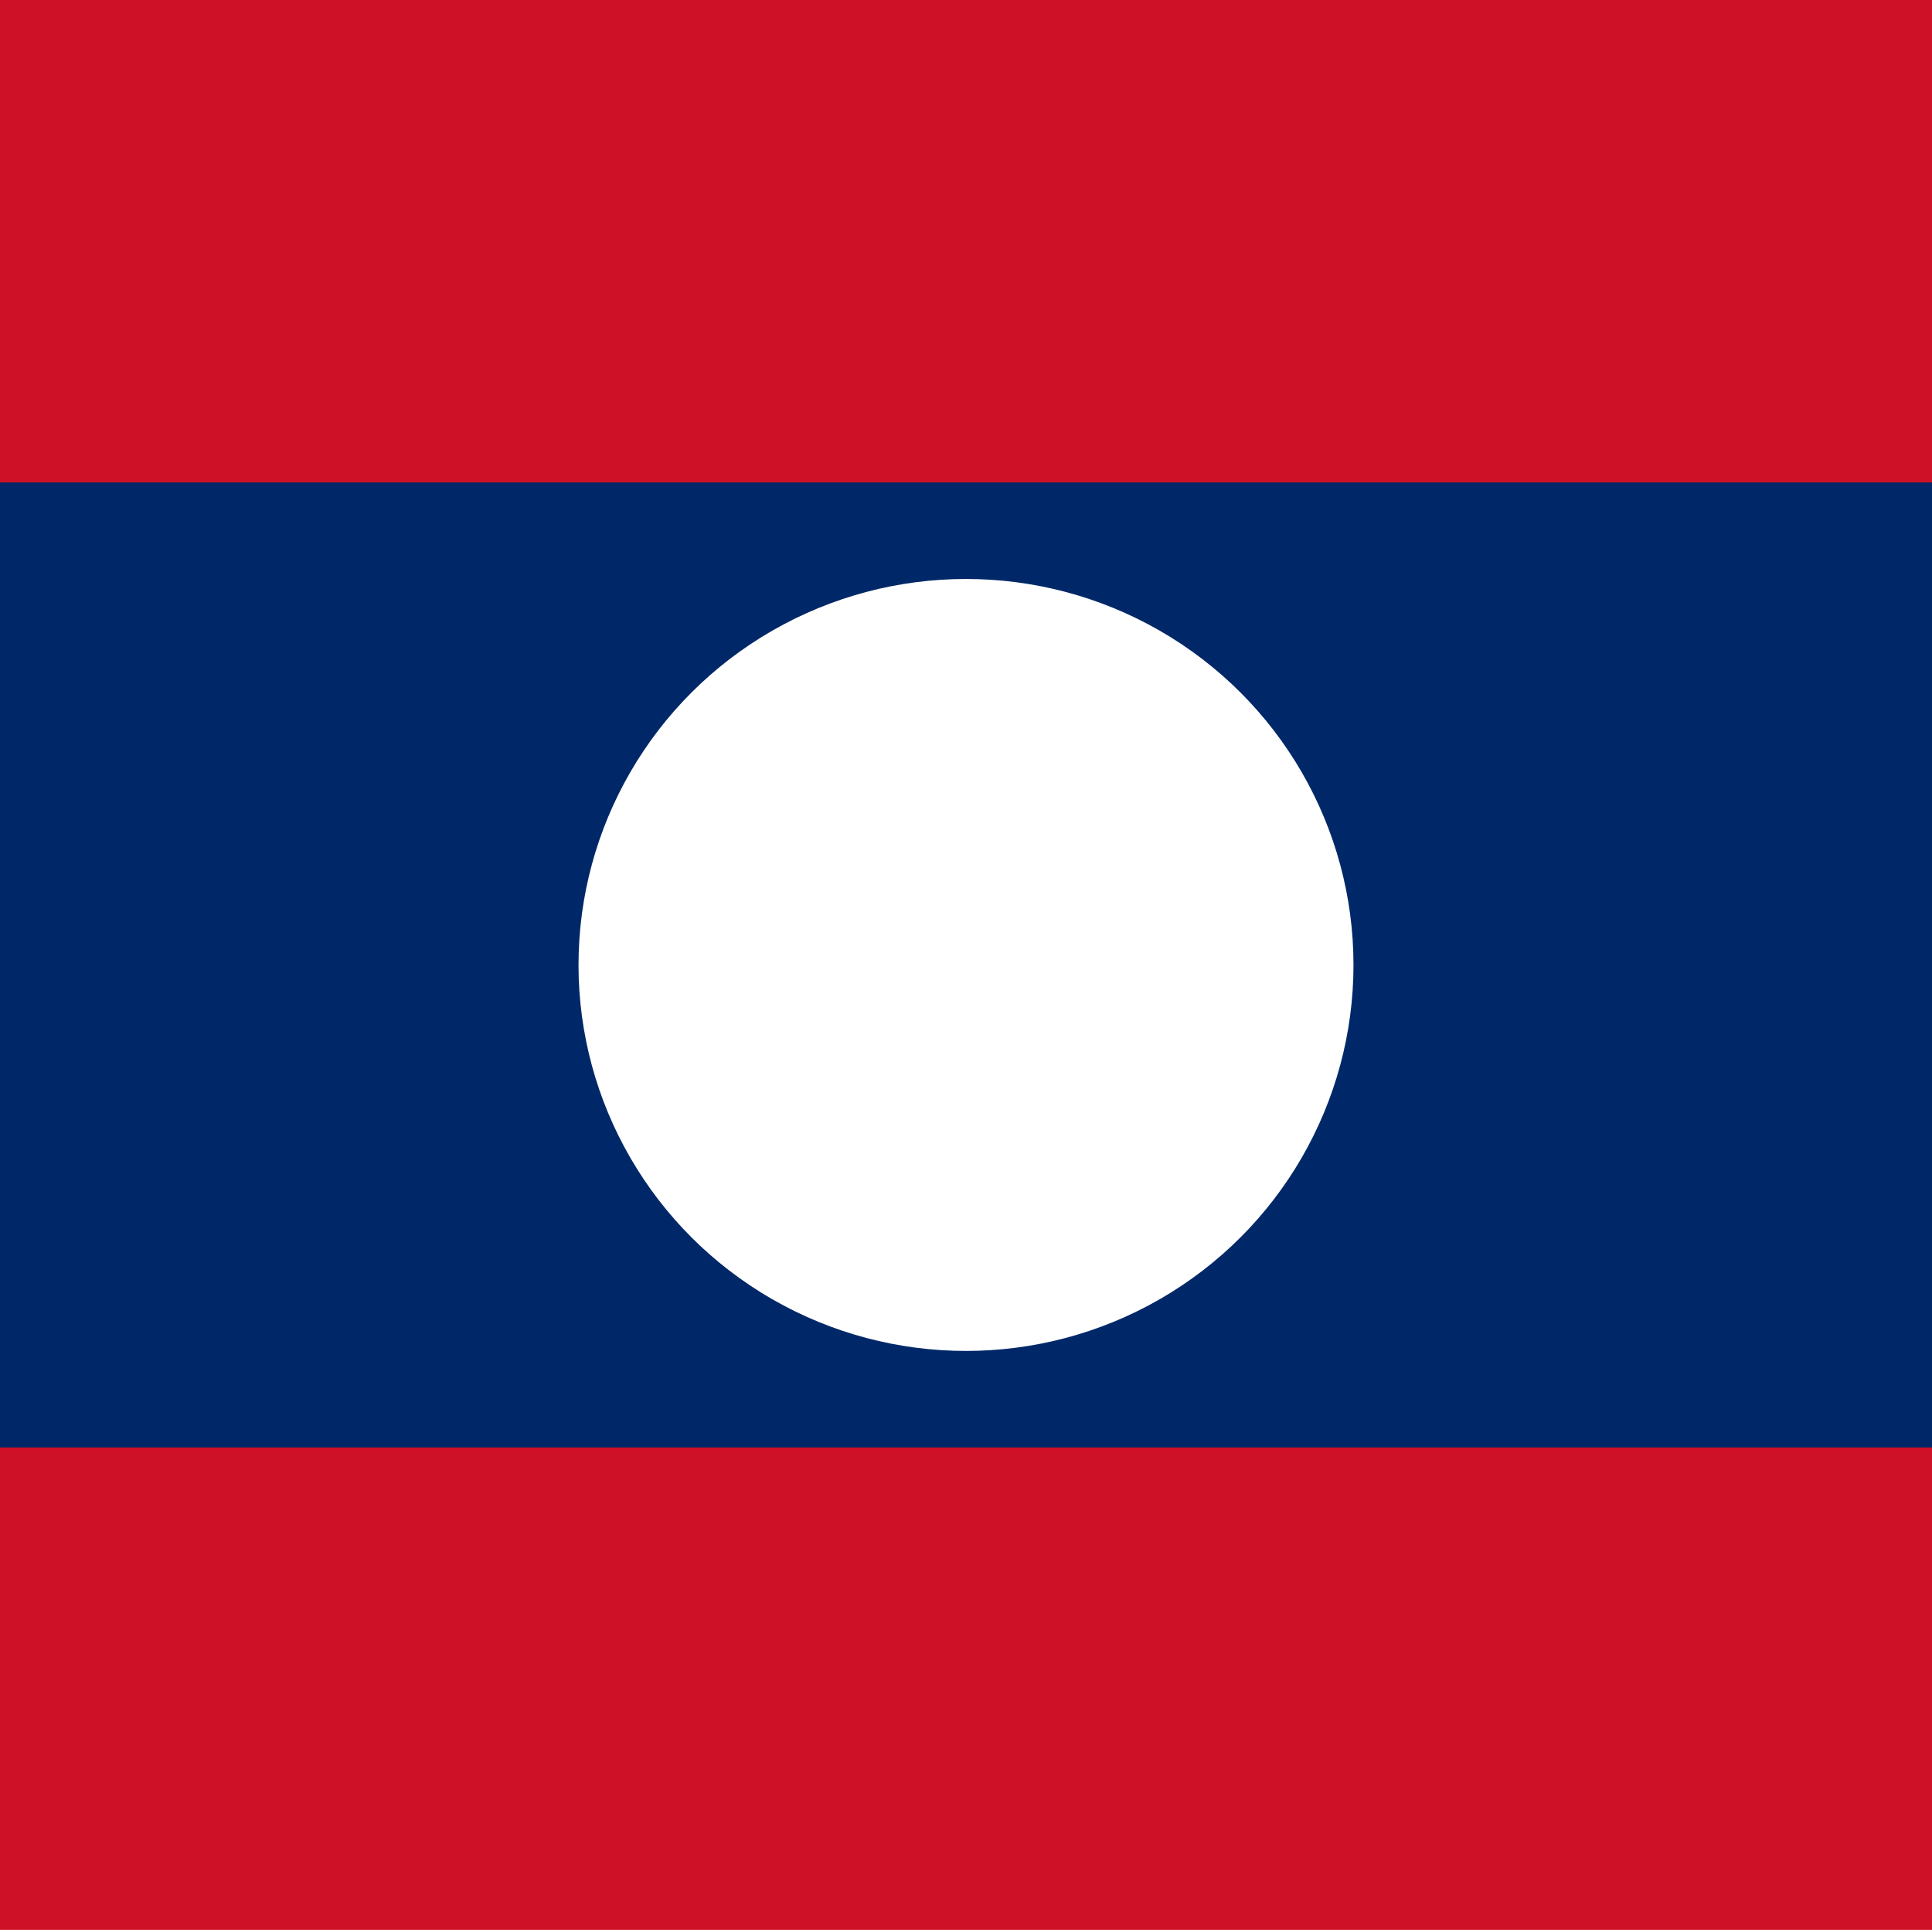<?xml version="1.0" encoding="utf-8"?>
<!-- Generator: Adobe Illustrator 16.0.4, SVG Export Plug-In . SVG Version: 6.00 Build 0)  -->
<!DOCTYPE svg PUBLIC "-//W3C//DTD SVG 1.1//EN" "http://www.w3.org/Graphics/SVG/1.1/DTD/svg11.dtd">
<svg version="1.1" id="Layer_1" xmlns="http://www.w3.org/2000/svg" xmlns:xlink="http://www.w3.org/1999/xlink" x="0px" y="0px"
	 width="400.5px" height="400px" viewBox="0 0 400.5 400" enable-background="new 0 0 400.5 400" xml:space="preserve">
<rect fill="#CE1126" width="400.5" height="400"/>
<rect y="100" fill="#002868" width="400.5" height="200"/>
<ellipse fill="#FFFFFF" cx="200.25" cy="200" rx="80.325" ry="80"/>
</svg>
